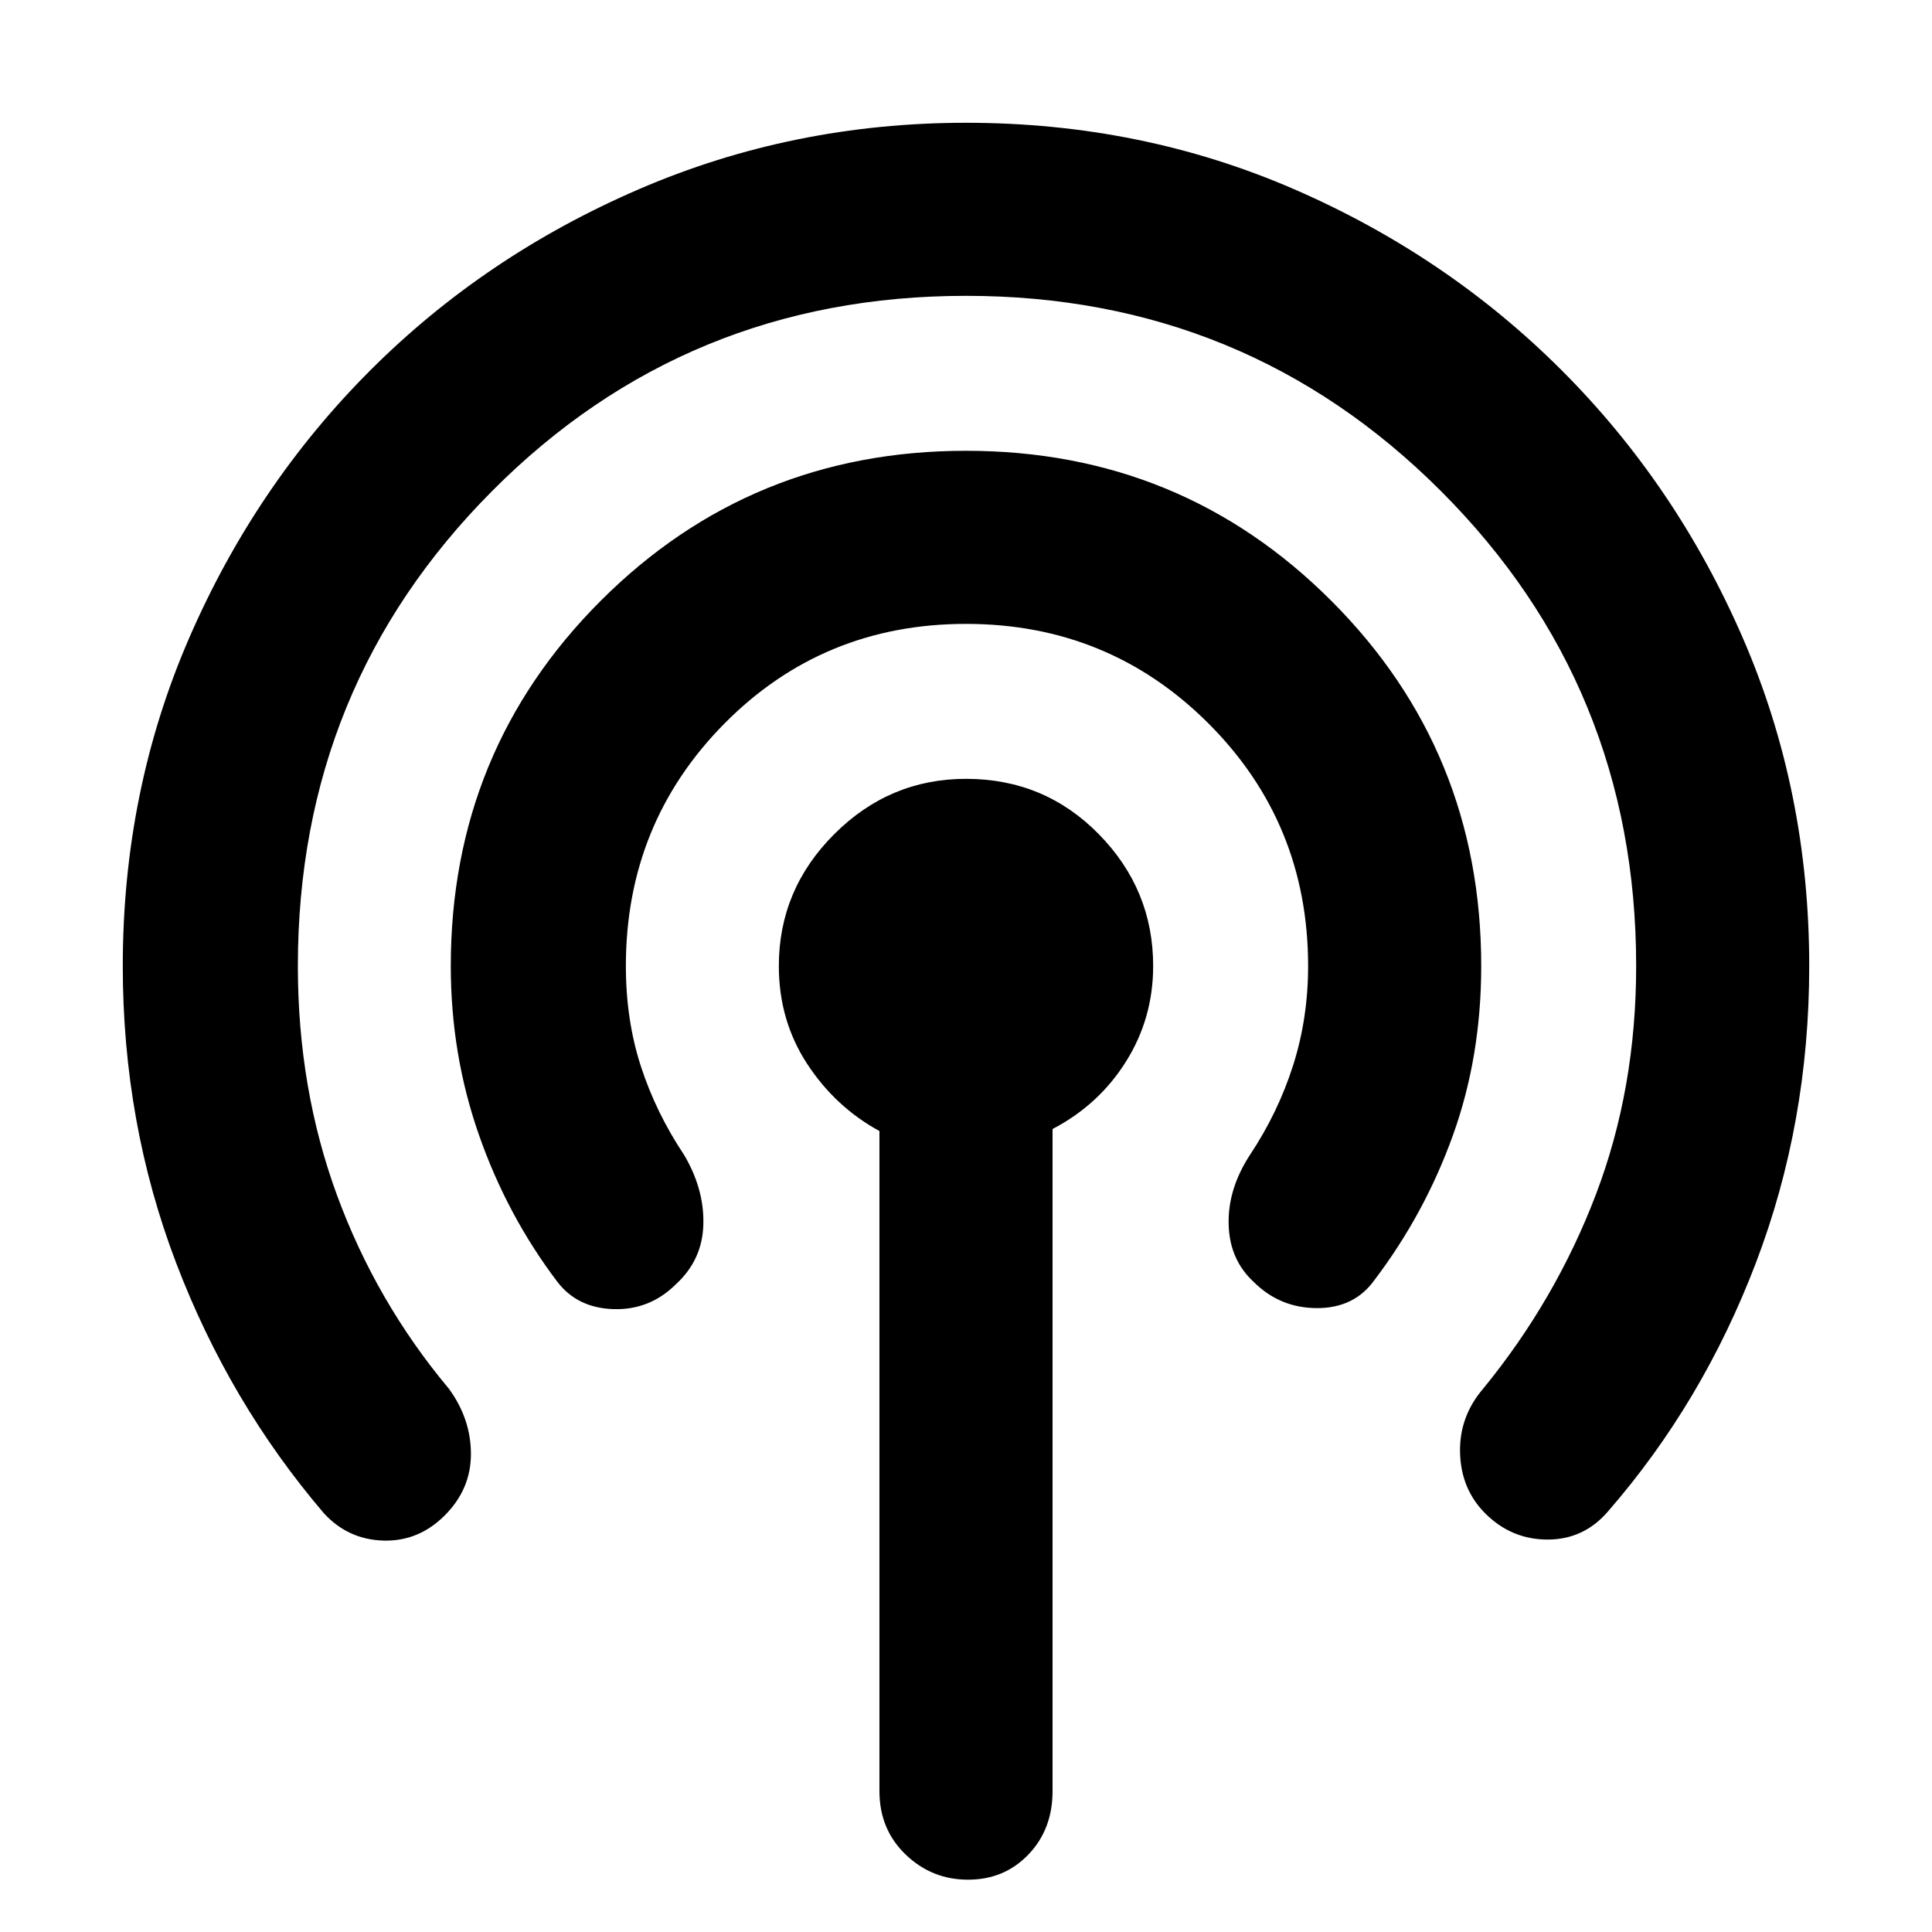 <svg xmlns="http://www.w3.org/2000/svg" height="40" width="40"><path d="M6.708 31.333Q4.75 29.042 3.646 26.146Q2.542 23.25 2.542 20Q2.542 16.375 3.917 13.208Q5.292 10.042 7.667 7.667Q10.042 5.292 13.229 3.917Q16.417 2.542 20 2.542Q23.625 2.542 26.792 3.917Q29.958 5.292 32.333 7.667Q34.708 10.042 36.083 13.208Q37.458 16.375 37.458 20Q37.458 23.25 36.354 26.146Q35.25 29.042 33.292 31.292Q32.792 31.875 32.042 31.875Q31.292 31.875 30.75 31.333Q30.25 30.833 30.229 30.083Q30.208 29.333 30.708 28.75Q32.208 26.917 33.042 24.729Q33.875 22.542 33.875 20Q33.875 14.208 29.833 10.167Q25.792 6.125 20 6.125Q14.208 6.125 10.188 10.167Q6.167 14.208 6.167 20Q6.167 22.542 6.979 24.75Q7.792 26.958 9.292 28.75Q9.75 29.375 9.75 30.104Q9.75 30.833 9.208 31.375Q8.667 31.917 7.938 31.896Q7.208 31.875 6.708 31.333ZM11.542 26.542Q10.5 25.167 9.917 23.5Q9.333 21.833 9.333 20Q9.333 15.542 12.438 12.438Q15.542 9.333 20 9.333Q24.458 9.333 27.562 12.438Q30.667 15.542 30.667 20Q30.667 21.875 30.083 23.5Q29.5 25.125 28.458 26.5Q28.042 27.083 27.271 27.083Q26.5 27.083 25.958 26.542Q25.458 26.083 25.438 25.354Q25.417 24.625 25.875 23.917Q26.458 23.042 26.771 22.062Q27.083 21.083 27.083 20Q27.083 17.042 25.021 14.979Q22.958 12.917 20 12.917Q17.042 12.917 15 14.979Q12.958 17.042 12.958 20Q12.958 21.125 13.271 22.083Q13.583 23.042 14.167 23.917Q14.583 24.625 14.562 25.354Q14.542 26.083 14 26.583Q13.458 27.125 12.708 27.104Q11.958 27.083 11.542 26.542ZM20.042 38.917Q19.292 38.917 18.75 38.396Q18.208 37.875 18.208 37.083V23.417Q17.292 22.917 16.708 22.021Q16.125 21.125 16.125 20Q16.125 18.417 17.271 17.271Q18.417 16.125 20 16.125Q21.625 16.125 22.75 17.271Q23.875 18.417 23.875 20Q23.875 21.083 23.312 21.979Q22.75 22.875 21.792 23.375V37.083Q21.792 37.875 21.292 38.396Q20.792 38.917 20.042 38.917Z"/></svg>